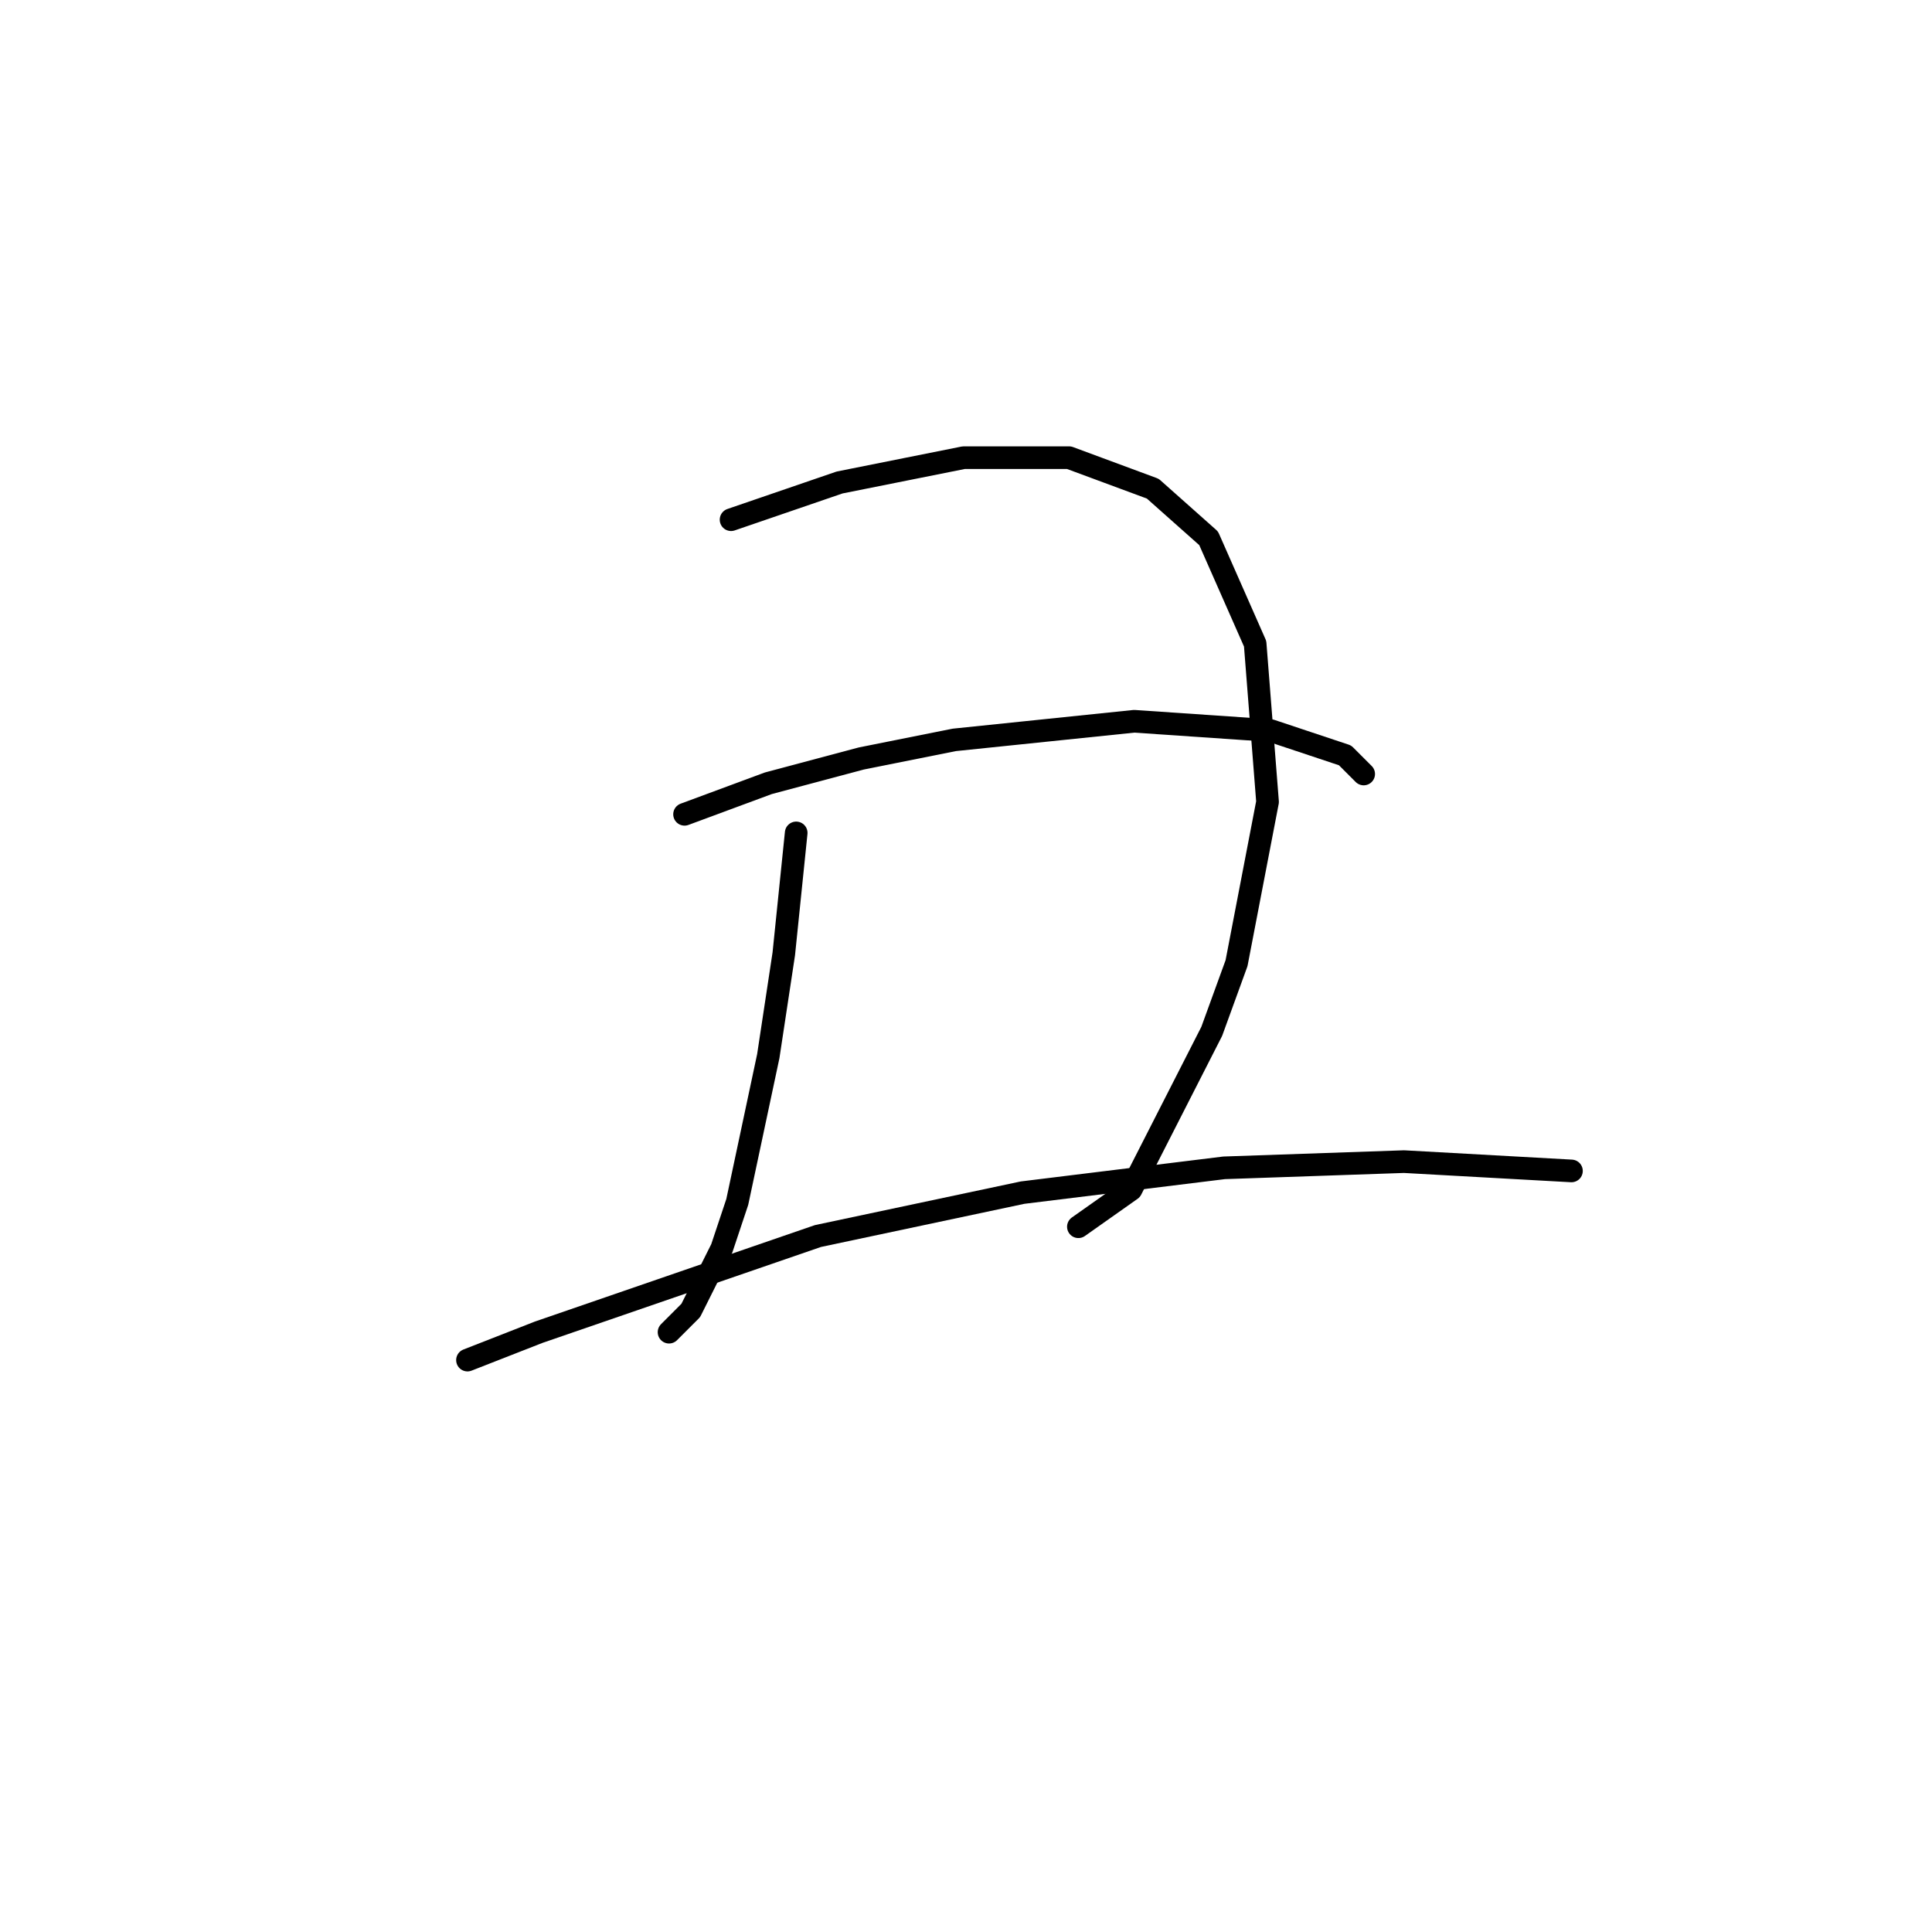 <?xml version="1.0" standalone="no"?>
    <svg width="256" height="256" xmlns="http://www.w3.org/2000/svg" version="1.1">
    <polyline stroke="black" stroke-width="3" stroke-linecap="round" fill="transparent" stroke-linejoin="round" points="96.87 68.863 111.252 63.932 127.688 60.645 141.659 60.645 152.753 64.754 160.15 71.329 166.313 85.3 167.957 106.256 163.848 127.623 160.561 136.663 149.877 157.619 142.892 162.55 142.892 162.55 " />
        <polyline stroke="black" stroke-width="3" stroke-linecap="round" fill="transparent" stroke-linejoin="round" points="105.499 110.365 103.856 126.39 101.801 139.95 97.692 159.263 95.637 165.426 91.528 173.644 88.652 176.521 88.652 176.521 " />
        <polyline stroke="black" stroke-width="3" stroke-linecap="round" fill="transparent" stroke-linejoin="round" points="90.707 107.899 101.801 103.79 114.128 100.503 126.455 98.038 150.288 95.572 168.368 96.805 178.23 100.092 180.695 102.558 180.695 102.558 " />
        <polyline stroke="black" stroke-width="3" stroke-linecap="round" fill="transparent" stroke-linejoin="round" points="61.943 180.219 71.394 176.521 108.376 163.783 135.495 158.03 162.204 154.743 186.037 153.921 208.226 155.154 208.226 155.154 " />
        </svg>